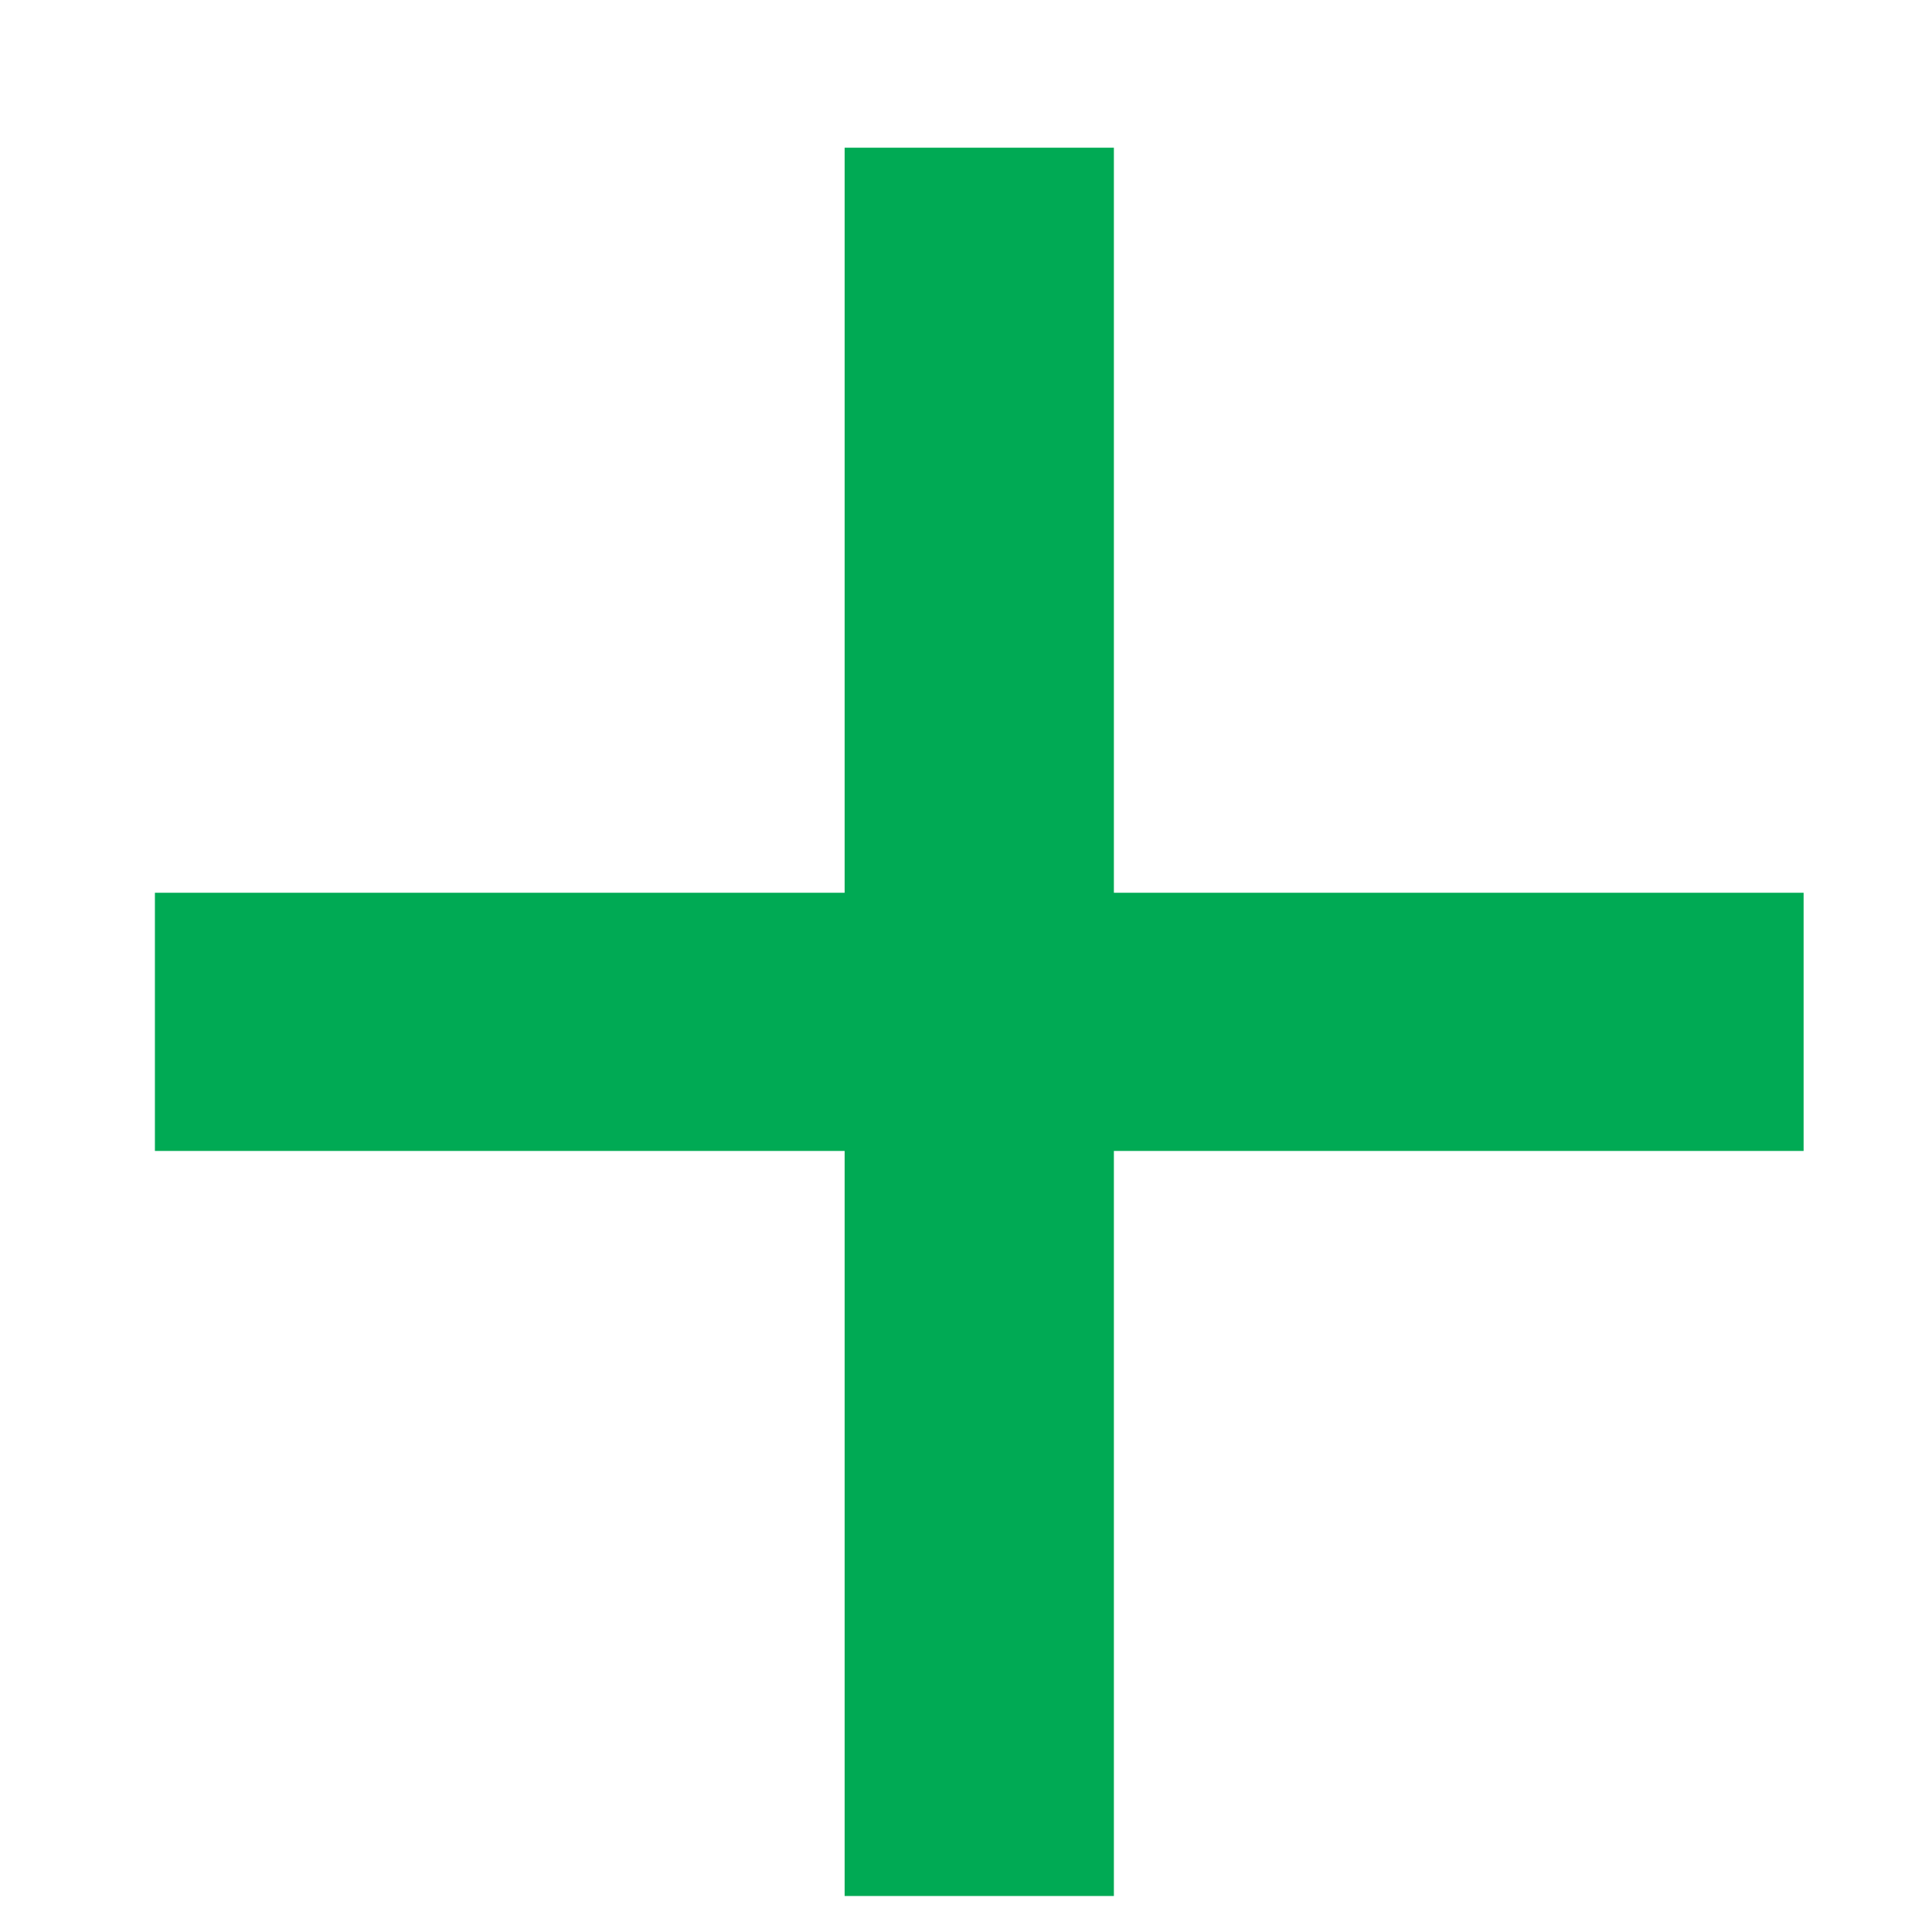 <svg width="11" height="11" viewBox="0 0 11 11" fill="none" xmlns="http://www.w3.org/2000/svg">
<path d="M4.809 6.553H0.882V5.083H4.809V0.841H6.342V5.083H10.269V6.553H6.342V10.795H4.809V6.553Z" fill="#00AA54"/>
</svg>
